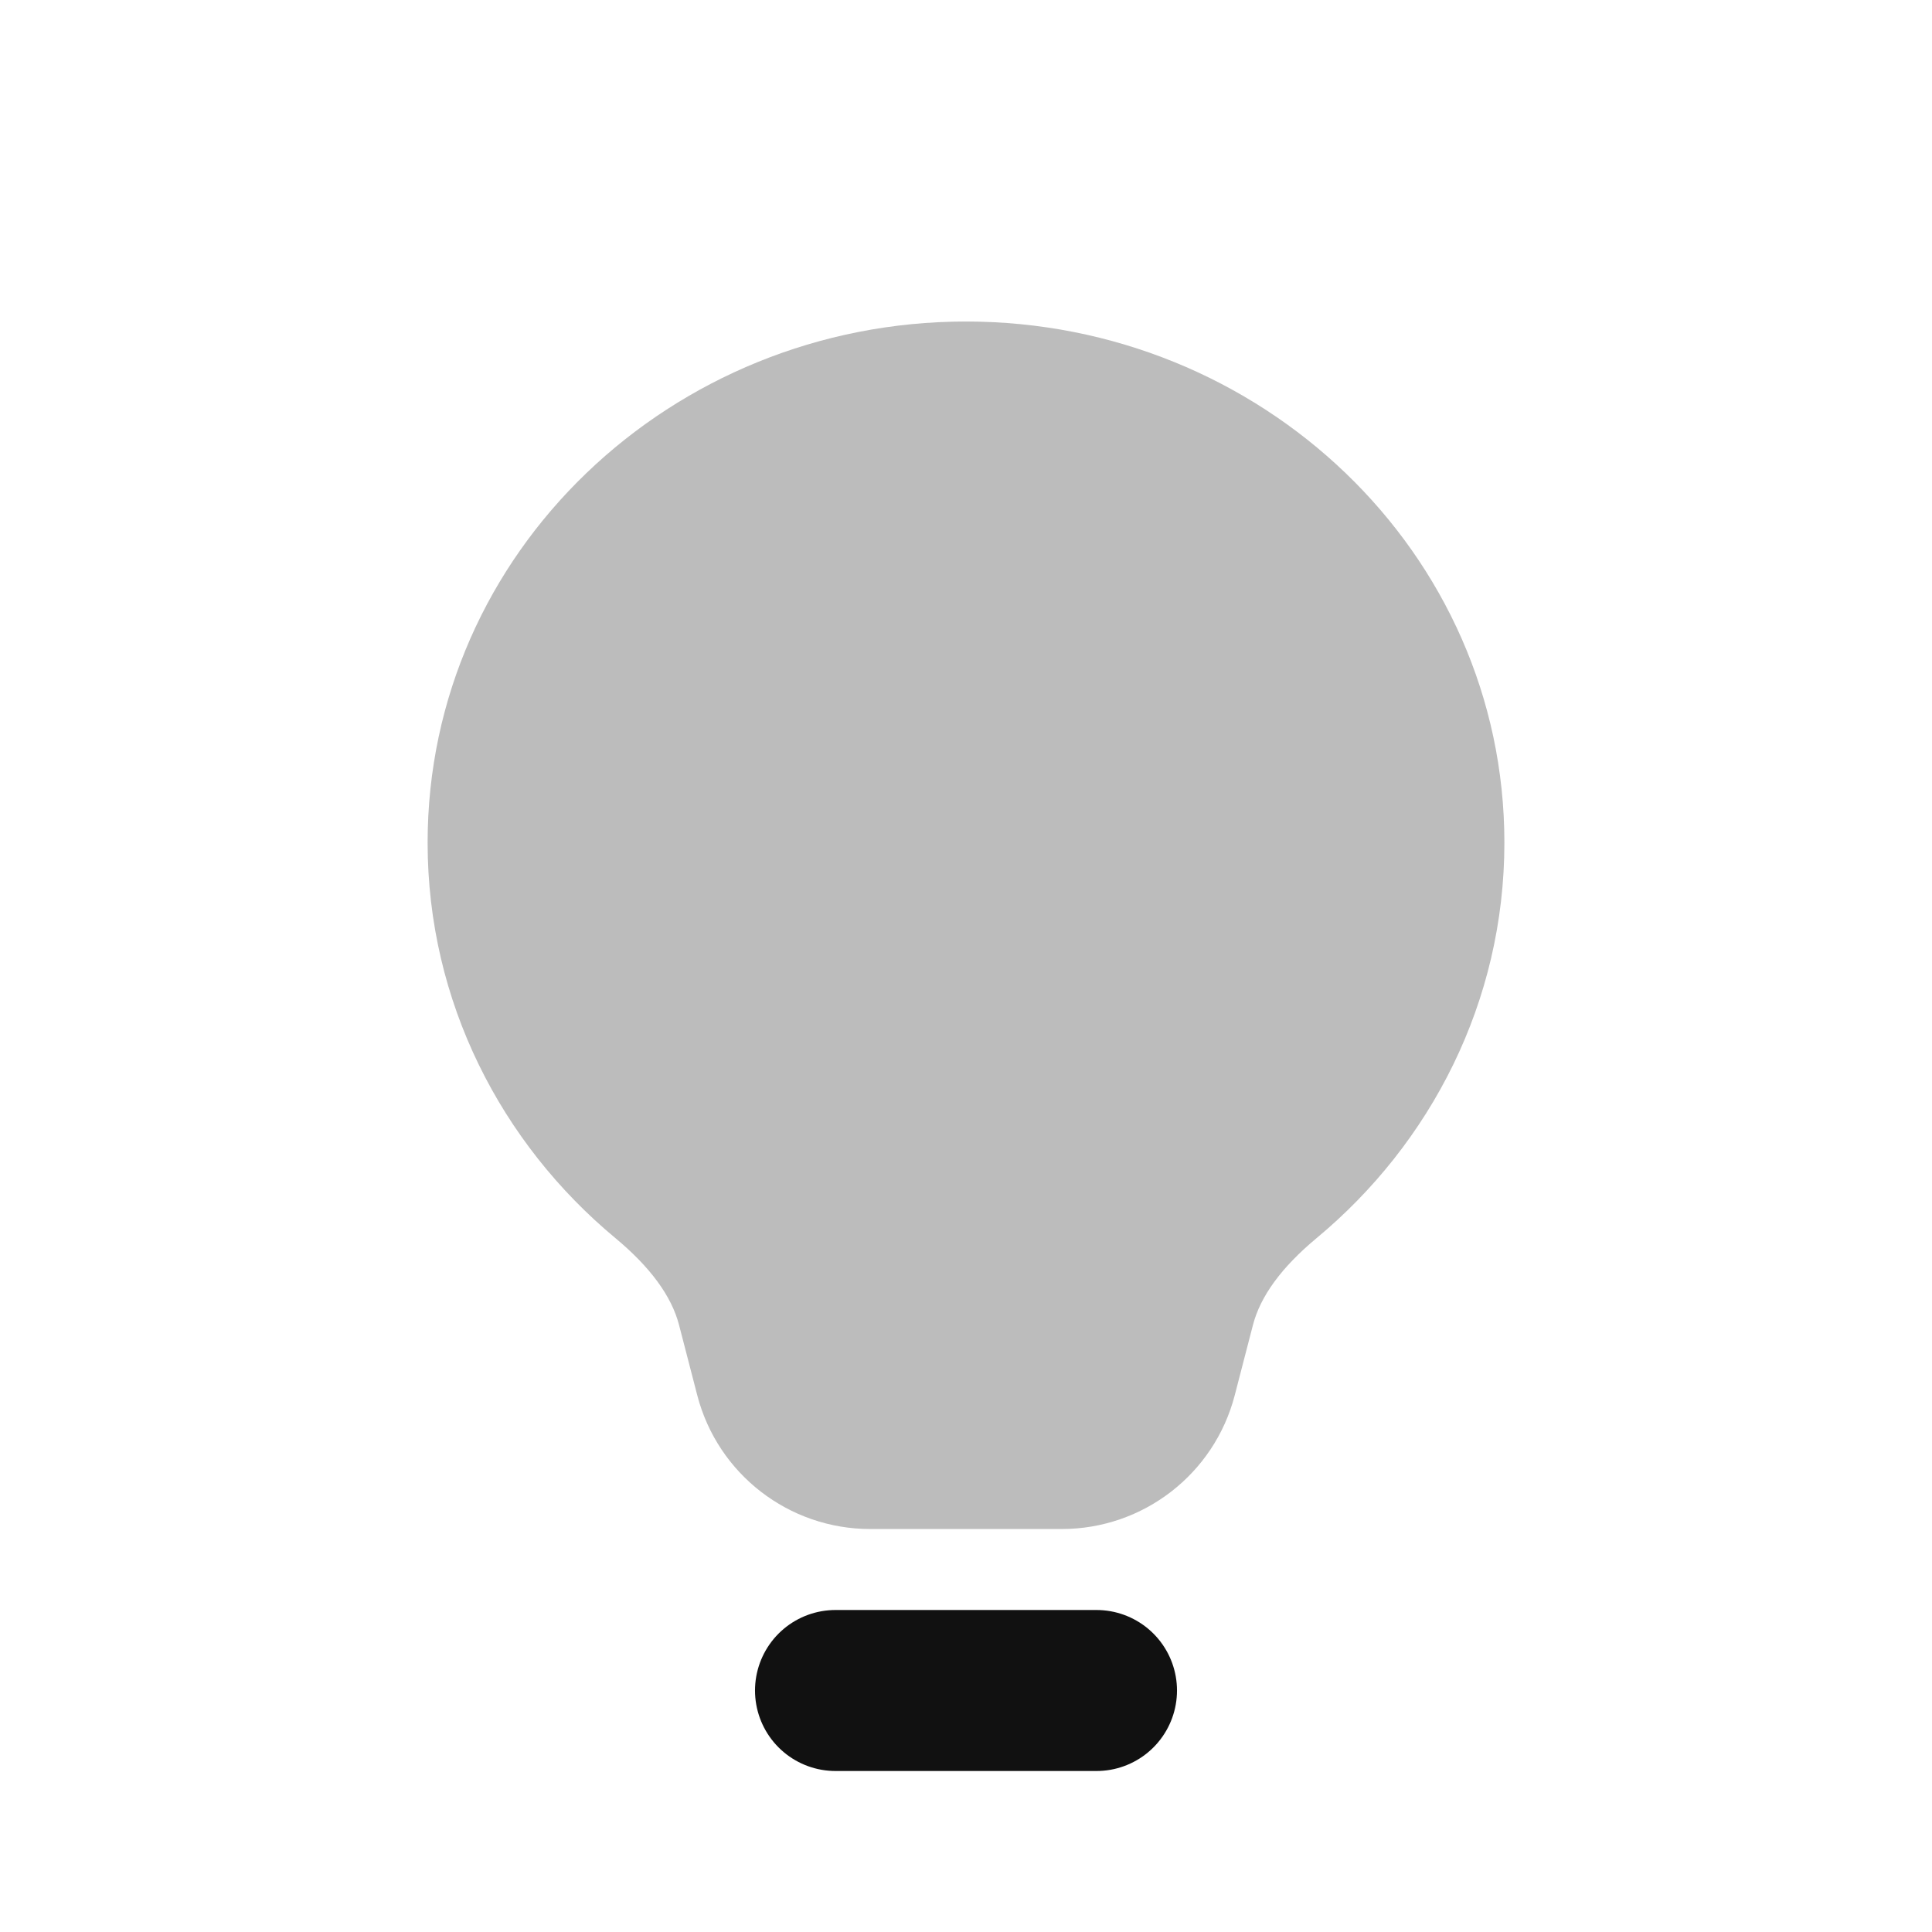 <svg width="24" height="24" viewBox="0 0 24 24" fill="none" xmlns="http://www.w3.org/2000/svg">
<path opacity="0.28" d="M12 3.994C8.343 3.994 5.312 6.857 5.312 10.468C5.312 12.443 6.226 14.203 7.648 15.383C8.077 15.74 8.342 16.1 8.435 16.458L8.662 17.334C8.916 18.311 9.799 18.994 10.81 18.994H13.19C14.201 18.994 15.084 18.311 15.338 17.334L15.565 16.458C15.658 16.1 15.923 15.74 16.352 15.383C17.774 14.203 18.688 12.443 18.688 10.468C18.688 6.857 15.657 3.994 12 3.994Z" fill="#111111"/>
<path d="M10.379 21H13.621" stroke="#111111" stroke-width="2" stroke-linecap="round" stroke-linejoin="round"/>
</svg>

